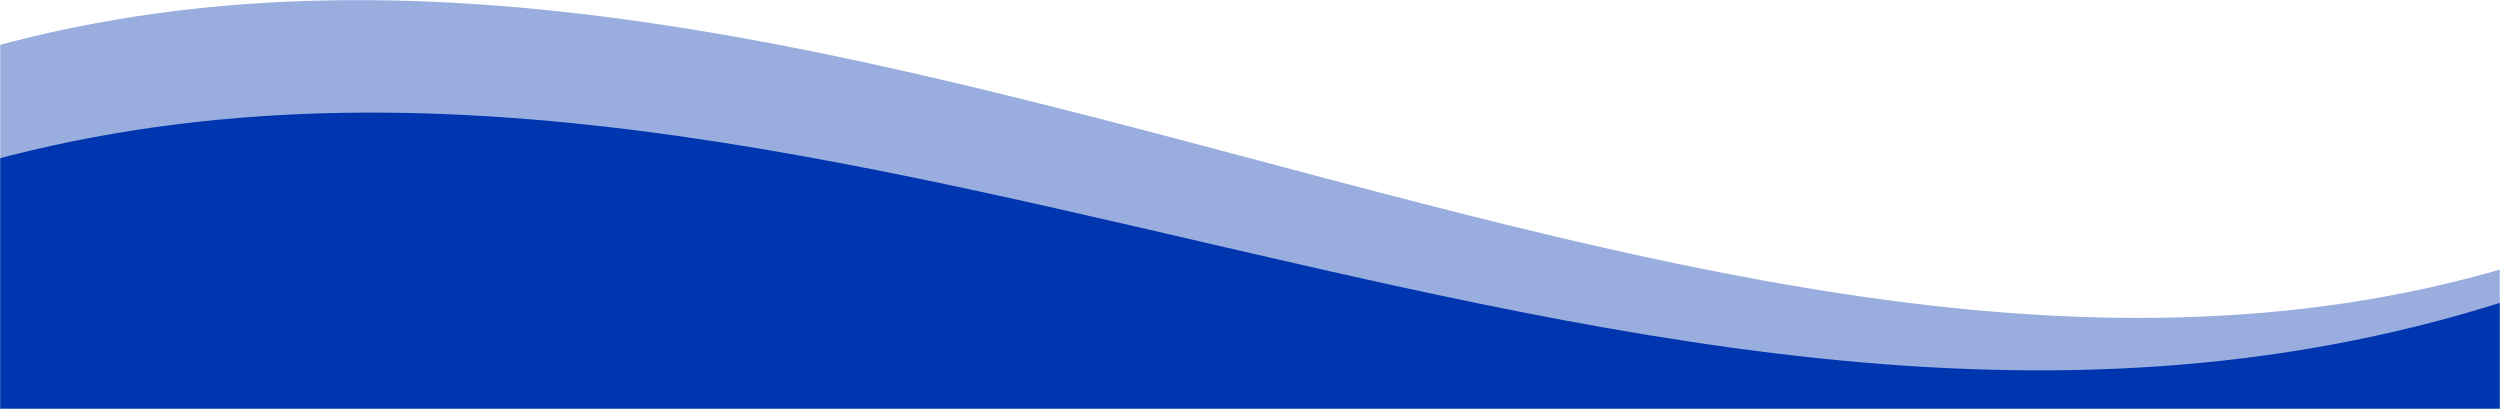 <?xml version="1.0" encoding="UTF-8"?>
<svg width="1400px" height="229px" viewBox="0 0 1400 229" version="1.1" xmlns="http://www.w3.org/2000/svg" xmlns:xlink="http://www.w3.org/1999/xlink">
    <!-- Generator: Sketch 53.2 (72643) - https://sketchapp.com -->
    <title>section-4-bottom</title>
    <desc>Created with Sketch.</desc>
    <defs>
        <rect id="path-1" x="0" y="0" width="1400" height="245"></rect>
    </defs>
    <g id="Page-1" stroke="none" stroke-width="1" fill="none" fill-rule="evenodd">
        <g id="LP-full-desktop" transform="translate(0, -4064)">
            <g id="section-4-bottom" transform="translate(700, 4170.5) scale(-1, 1) translate(-700, -4170.5) translate(0, 4048)">
                <mask id="mask-2" fill="white">
                    <use xlink:href="#path-1"></use>
                </mask>
                <g id="Rectangle"></g>
                <path d="M1463.385,61.383 C967.947,-124.238 429.25,332.234 -50.056,150.303 C-369.594,29.015 -382.17,2493.378 -87.784,7543.393 L1486.538,7423.902 C1801.395,2639.304 1793.678,185.13 1463.385,61.383 Z" id="Path-2-Copy" fill-opacity="0.4" fill="#0035B0" fill-rule="nonzero" mask="url(#mask-2)"></path>
                <path d="M1463.312,124.328 C969.791,-54.744 464.029,368.999 -50.129,167.909 C-392.902,33.85 -405.478,2501.547 -87.858,7571 L1486.465,7451.509 C1800.044,2686.103 1792.326,243.71 1463.312,124.328 Z" id="Path-2" fill="#0035B0" fill-rule="nonzero" mask="url(#mask-2)"></path>
            </g>
        </g>
    </g>
</svg>